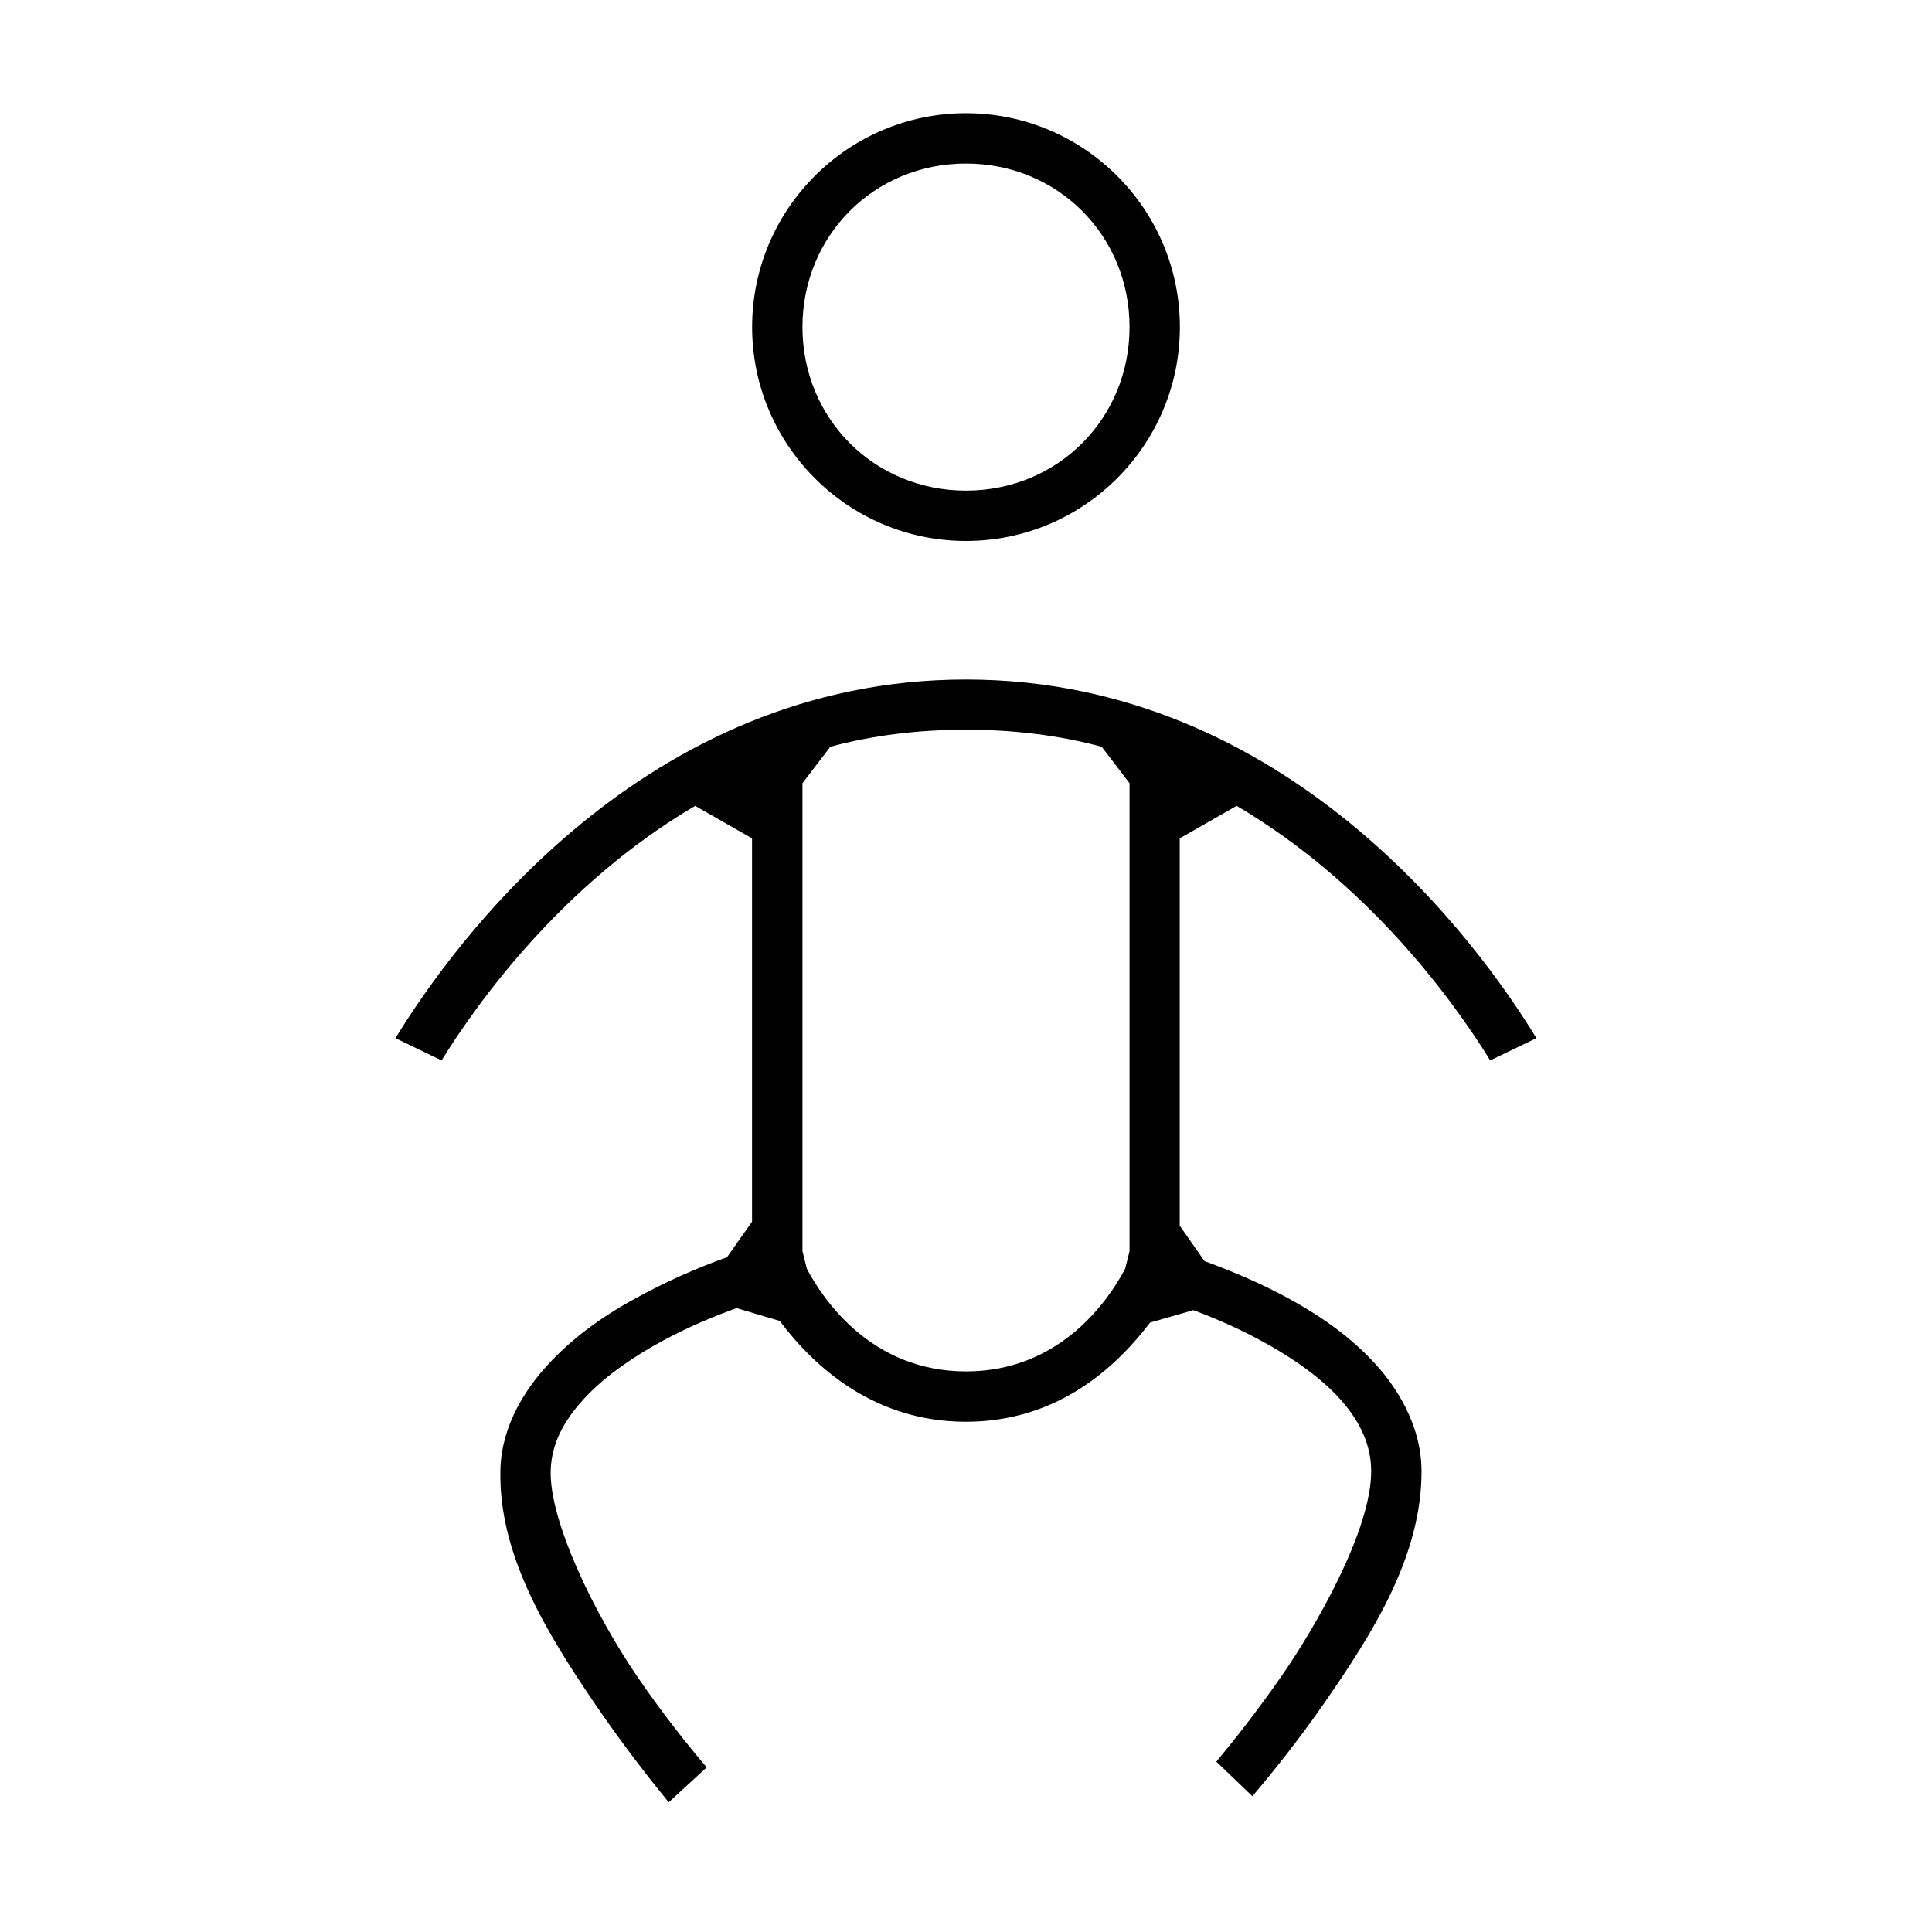<?xml version="1.0" encoding="UTF-8"?>
<svg id="Layer_1" data-name="Layer 1" xmlns="http://www.w3.org/2000/svg" viewBox="0 0 256 256">
  <defs>
    <style>
      .cls-1 {
        fill: #010101;
      }
    </style>
  </defs>
  <path id="s-baby" class="cls-1" d="m88.6,238.8c-2.49-3.04-6.07-7.61-9.61-12.8-6.6-9.69-13.02-20.1-12.68-31.42.2-5.91,3.5-10.72,6.24-13.7,3.09-3.37,6.92-6.27,11.73-8.88,3.93-2.15,7.98-3.96,12.05-5.41l3.32-4.71v-50.79l-7.54-4.31c-17.74,10.45-28.95,26.22-33.6,33.73l-6.11-2.95c7.67-12.53,32.91-47.52,75.59-47.52s67.96,34.99,75.59,47.52l-6.12,2.95c-4.64-7.52-15.86-23.29-33.6-33.73l-7.54,4.31v51.32l3.28,4.69c4.22,1.55,7.84,3.15,11.05,4.9,5,2.73,8.72,5.55,11.71,8.86,2.24,2.48,6,7.62,6,14.1,0,11.19-6.38,21.33-12.92,30.75-3.46,4.99-7,9.37-9.49,12.3l-4.78-4.58c2.25-2.71,5.44-6.72,8.69-11.41,4.39-6.34,11.83-19.18,11.83-27.07,0-3.35-1.36-6.49-4.15-9.6-3.12-3.46-7.72-6.23-10.19-7.56-2.73-1.51-5.75-2.89-9.22-4.19l-5.74,1.65c-6.65,8.72-14.87,13.14-24.42,13.14-12.12,0-20.09-7.27-24.65-13.36l-5.73-1.7c-2.45.9-6.15,2.34-10.05,4.48-2.98,1.63-7.16,4.26-10.14,7.52-1.84,2.01-4.3,5.17-4.43,9.47-.22,6.6,5.64,18.82,11.55,27.47,3.34,4.89,6.72,9.09,9.12,11.92l-5.05,4.63Zm39.4-142.11c-6.39,0-12.44.76-17.98,2.26l-3.69,4.83v62l.58,2.33c2.16,4.09,8.54,13.61,21.09,13.61s18.93-9.52,21.09-13.61l.58-2.33v-62l-3.69-4.83c-5.54-1.5-11.59-2.26-17.98-2.26Zm0-25.01c-15.63,0-28.34-12.71-28.34-28.34s12.71-28.34,28.34-28.34,28.34,12.71,28.34,28.34-12.71,28.34-28.34,28.34Zm0-50.01c-12.15,0-21.67,9.52-21.67,21.67s9.52,21.67,21.67,21.67,21.67-9.52,21.67-21.67-9.52-21.67-21.67-21.67Z"/>
</svg>